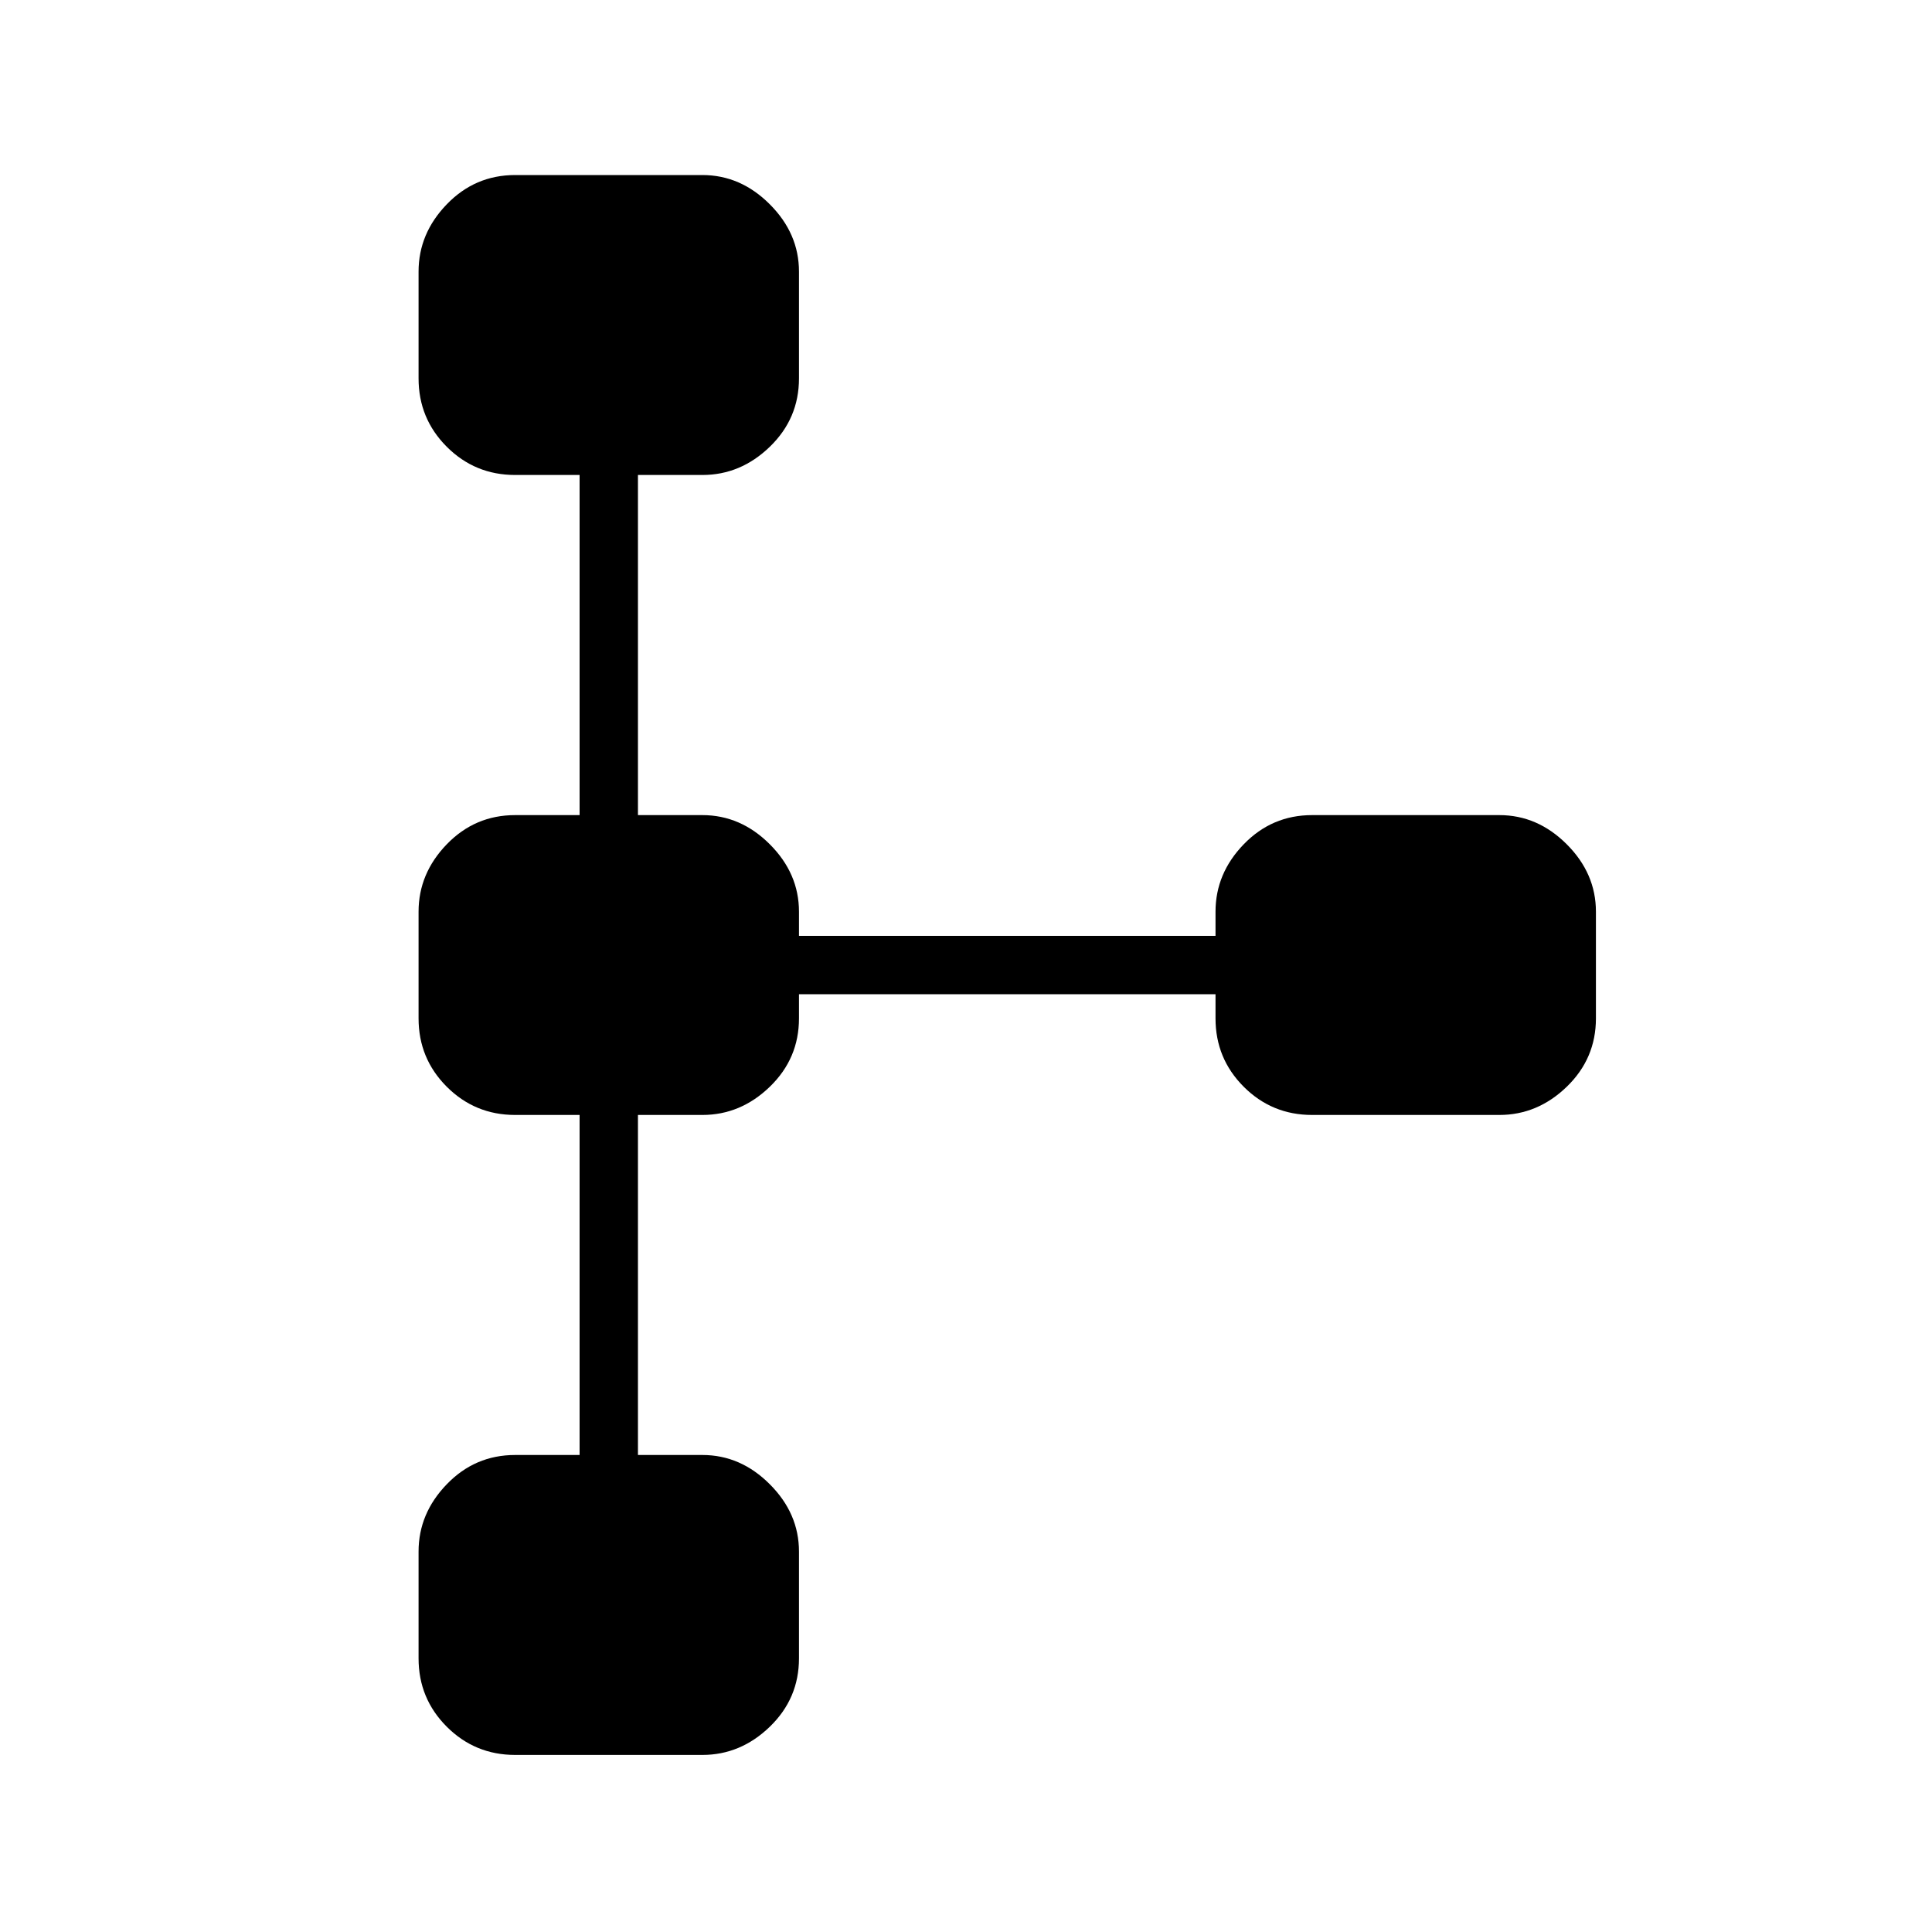 <svg xmlns="http://www.w3.org/2000/svg" height="20" width="20"><path d="M5.333 18.167q-.416 0-.708-.292t-.292-.708v-1.105q0-.395.292-.697.292-.303.708-.303H6v-3.52h-.667q-.416 0-.708-.292t-.292-.708V9.438q0-.396.292-.698.292-.302.708-.302H6V4.917h-.667q-.416 0-.708-.292t-.292-.708V2.812q0-.395.292-.697.292-.303.708-.303h1.938q.396 0 .698.303.302.302.302.697v1.105q0 .416-.302.708t-.698.292h-.667v3.521h.667q.396 0 .698.302.302.302.302.698v.25h4.312v-.25q0-.396.292-.698.292-.302.708-.302h1.938q.396 0 .698.302.302.302.302.698v1.104q0 .416-.302.708t-.698.292h-1.938q-.416 0-.708-.292t-.292-.708v-.25H8.271v.25q0 .416-.302.708t-.698.292h-.667v3.52h.667q.396 0 .698.303.302.302.302.697v1.105q0 .416-.302.708t-.698.292Z"/></svg>